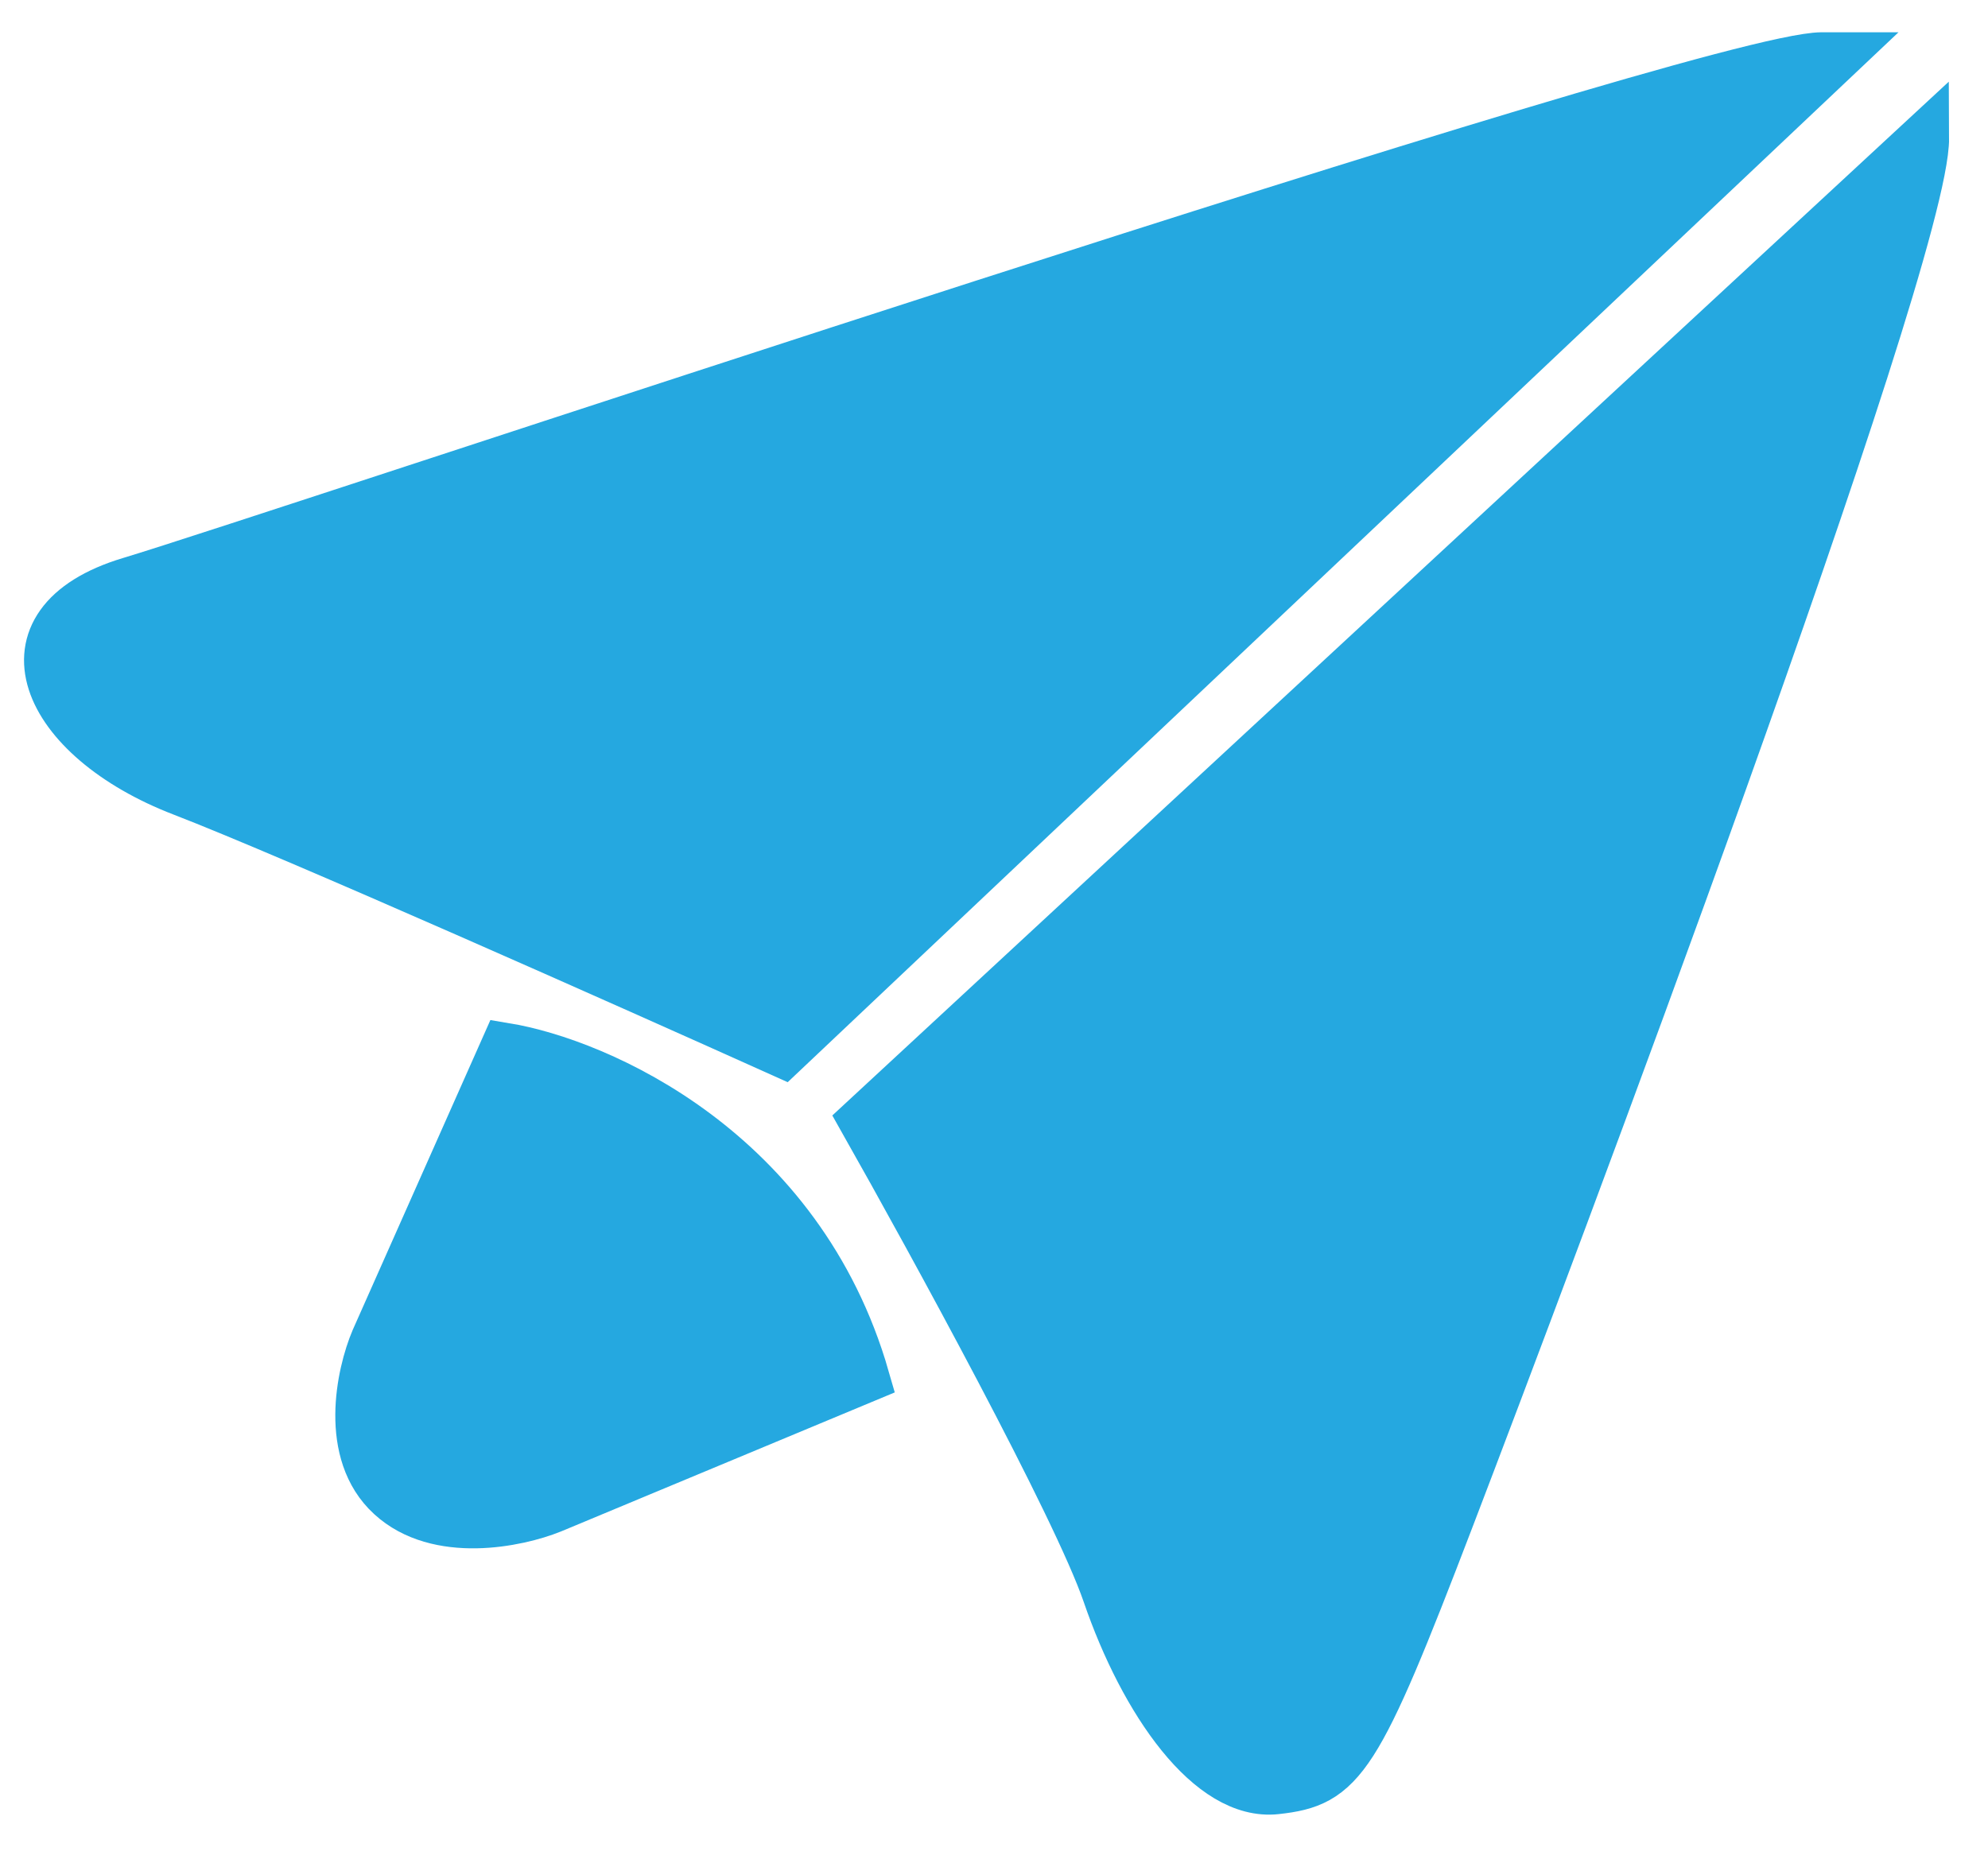 <svg width="15" height="14" viewBox="0 0 15 14" fill="none" xmlns="http://www.w3.org/2000/svg">
<path d="M5.906 7.945L13.856 0.43L13.745 0.43C12.864 0.435 2.029 4.076 0.983 4.389C-0.062 4.702 0.328 5.57 1.377 5.973C2.217 6.297 4.746 7.423 5.906 7.945Z" fill="#25A8E0"/>
<path d="M6.515 8.454L14.52 1.041C14.525 1.962 11.646 9.604 10.939 11.45C10.233 13.296 10.124 13.45 9.628 13.504C9.132 13.558 8.633 12.844 8.353 12.027C8.129 11.373 7.034 9.372 6.515 8.454Z" fill="#25A8E0"/>
<path d="M6.526 10.399C6.032 8.682 4.511 8.021 3.812 7.905L2.832 10.111C2.723 10.368 2.594 10.963 2.949 11.288C3.303 11.614 3.905 11.488 4.162 11.384L6.526 10.399Z" fill="#25A8E0"/>
<path d="M5.906 7.945L13.856 0.43L13.745 0.43C12.864 0.435 2.029 4.076 0.983 4.389C-0.062 4.702 0.328 5.57 1.377 5.973C2.217 6.297 4.746 7.423 5.906 7.945Z" stroke="#25A8E0" stroke-width="0.373"/>
<path d="M6.515 8.454L14.52 1.041C14.525 1.962 11.646 9.604 10.939 11.45C10.233 13.296 10.124 13.45 9.628 13.504C9.132 13.558 8.633 12.844 8.353 12.027C8.129 11.373 7.034 9.372 6.515 8.454Z" stroke="#25A8E0" stroke-width="0.373"/>
<path d="M6.526 10.399C6.032 8.682 4.511 8.021 3.812 7.905L2.832 10.111C2.723 10.368 2.594 10.963 2.949 11.288C3.303 11.614 3.905 11.488 4.162 11.384L6.526 10.399Z" stroke="#25A8E0" stroke-width="0.373"/>
</svg>
